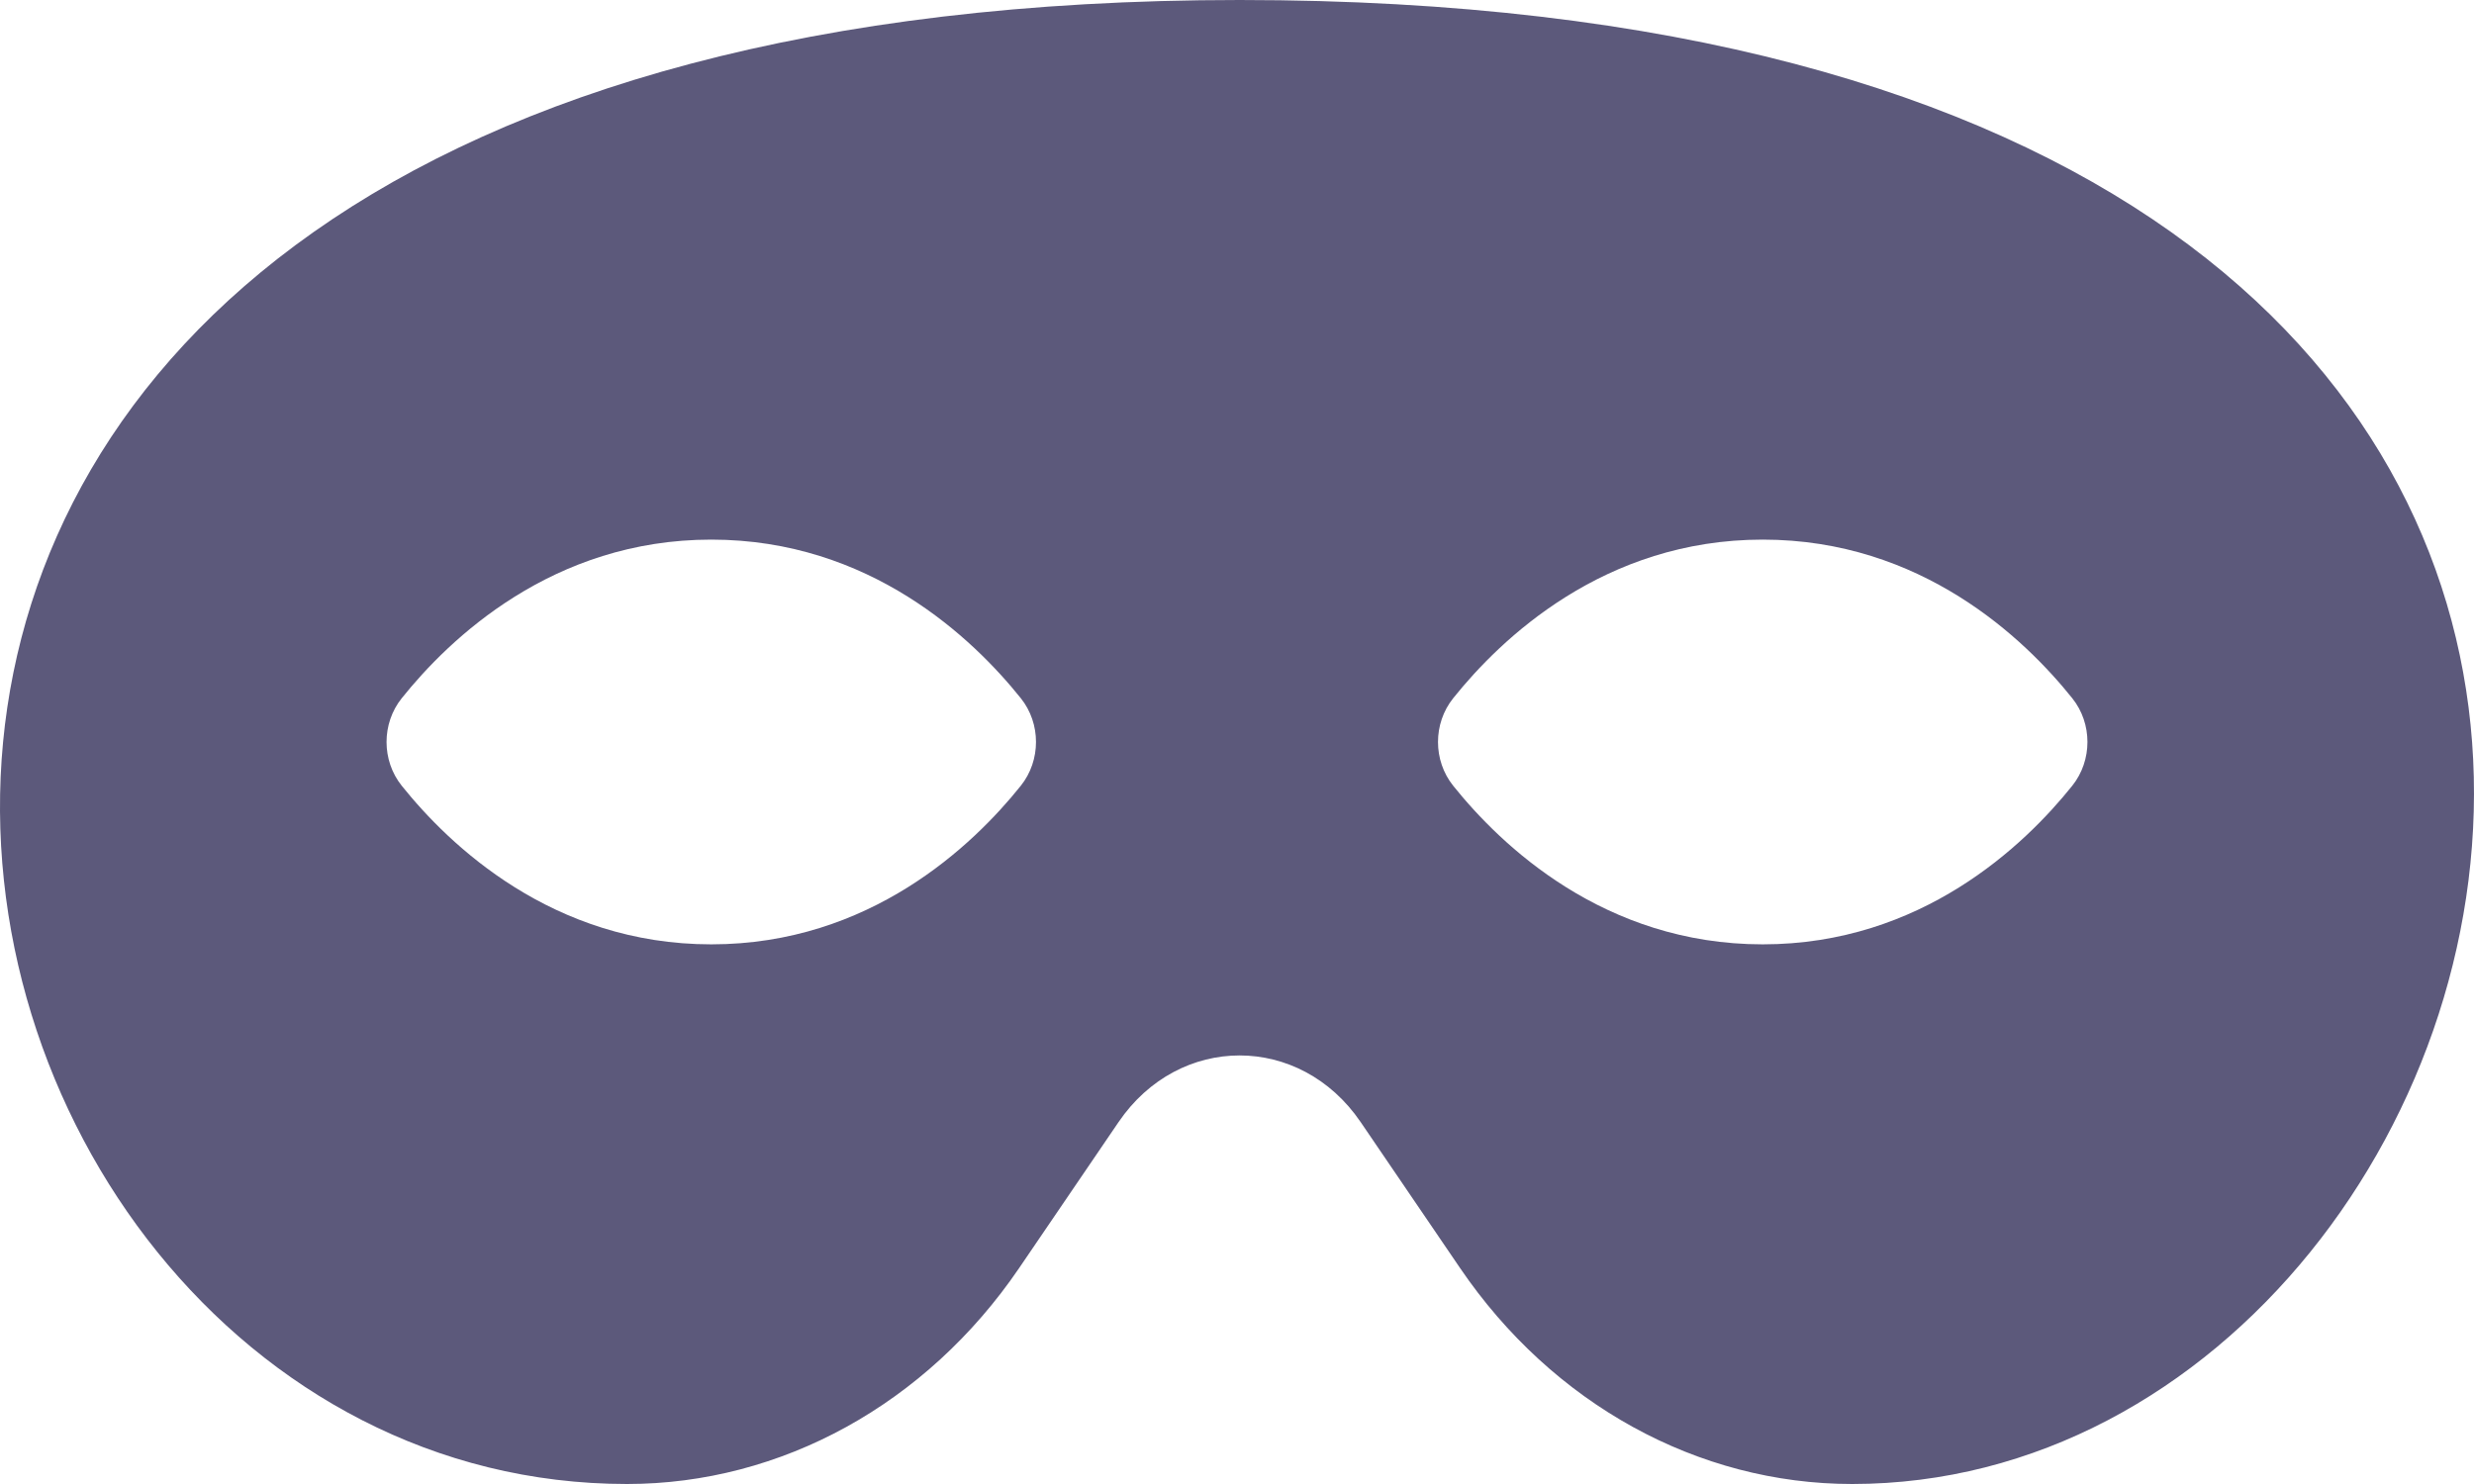 <svg xmlns="http://www.w3.org/2000/svg" aria-hidden="true" focusable="false" data-prefix="fas" data-icon="mask" role="img" width="640" height="384"><rect id="backgroundrect" width="100%" height="100%" x="0" y="0" fill="none" stroke="none"/><g class="currentLayer" style=""><title>Layer 1</title><path fill="#5c597b" d="M320.669,0 c-442.6,0 -357.57,384 -158.46,384 c39.9,0 77.47,-20.69 101.42,-55.86 l25.73,-37.79 c15.66,-22.99 46.97,-22.99 62.63,0 l25.73,37.79 C401.659,363.31 439.229,384 479.129,384 c189.86,0 290.63,-384 -158.46,-384 zM183.999,244.36 c-41.06,0 -67.76,-25.66 -80.08,-41.05 c-5.23,-6.53 -5.23,-16.09 0,-22.63 c12.32,-15.4 39.01,-41.05 80.08,-41.05 s67.76,25.66 80.08,41.05 c5.23,6.53 5.23,16.09 0,22.63 c-12.32,15.4 -39.02,41.05 -80.08,41.05 zm272,0 c-41.06,0 -67.76,-25.66 -80.08,-41.05 c-5.23,-6.53 -5.23,-16.09 0,-22.63 c12.32,-15.4 39.01,-41.05 80.08,-41.05 s67.76,25.66 80.08,41.05 c5.23,6.53 5.23,16.09 0,22.63 c-12.32,15.4 -39.02,41.05 -80.08,41.05 z" class="" id="svg_1"/></g></svg>